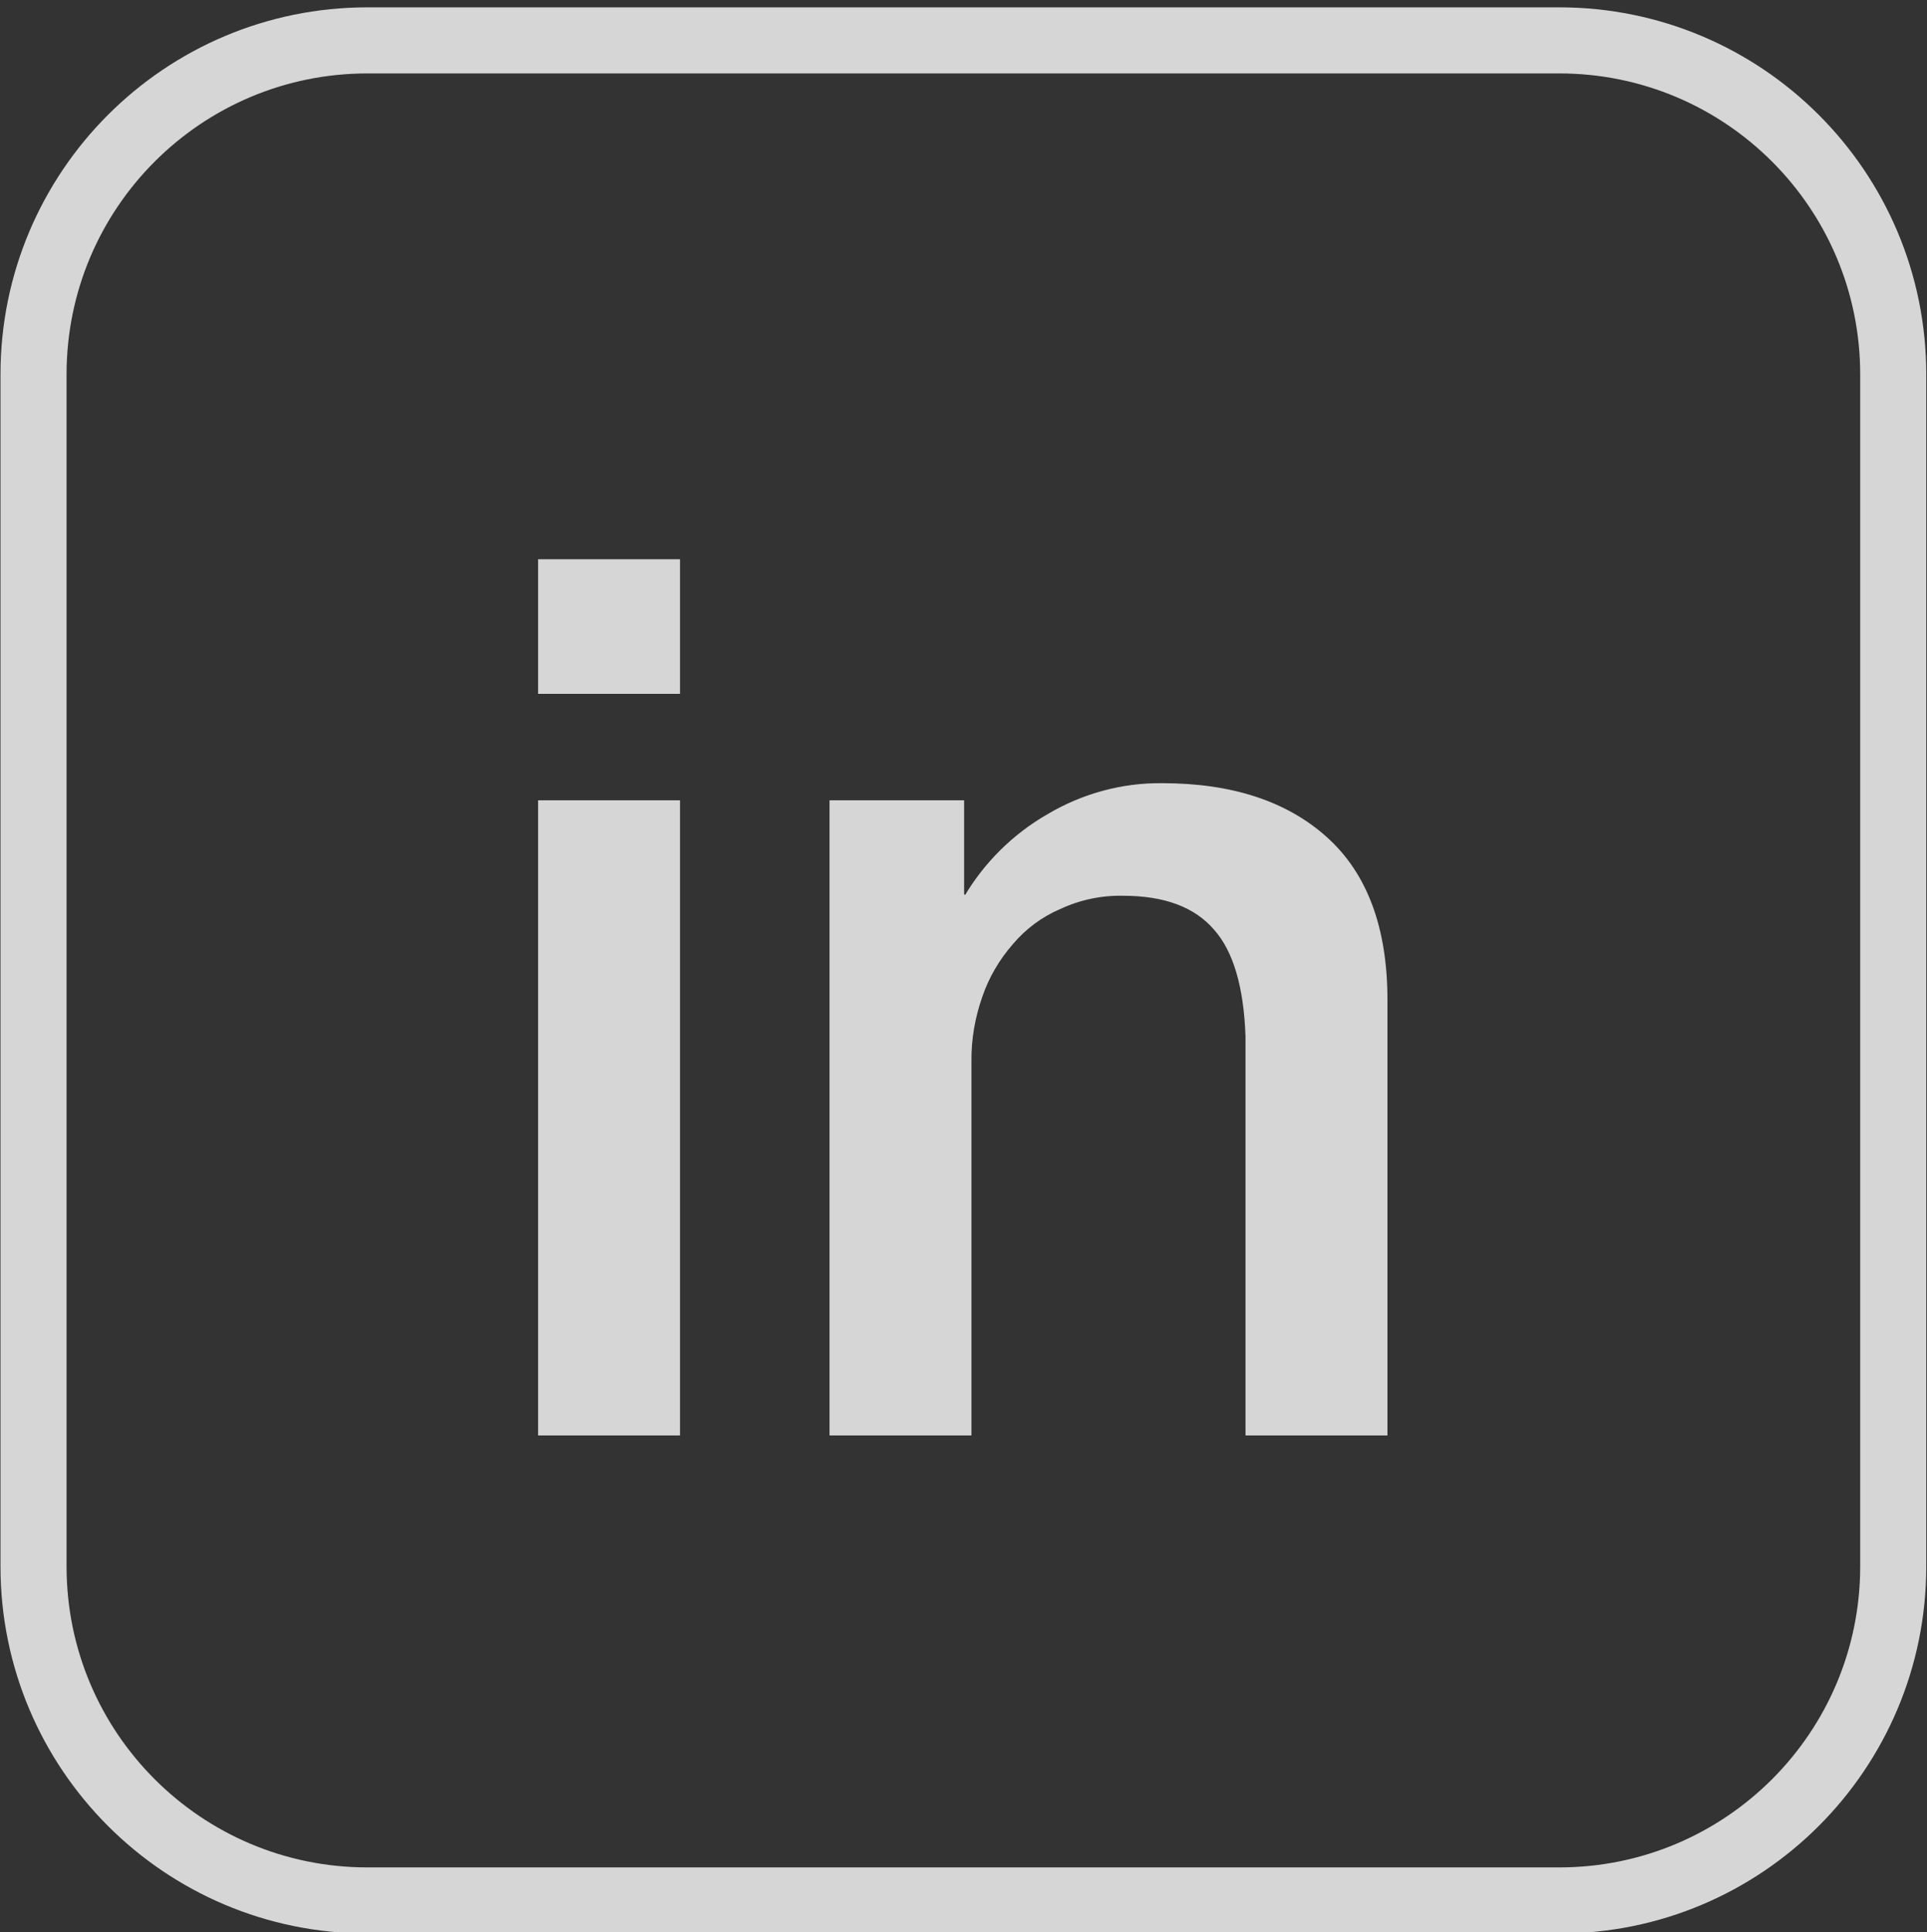 <?xml version="1.0" encoding="utf-8"?>
<!-- Generator: Adobe Illustrator 24.1.0, SVG Export Plug-In . SVG Version: 6.00 Build 0)  -->
<svg version="1.1" id="Livello_1" xmlns="http://www.w3.org/2000/svg" xmlns:xlink="http://www.w3.org/1999/xlink" x="0px" y="0px"
	 viewBox="0 0 787.5 789.5" style="enable-background:new 0 0 787.5 789.5;" xml:space="preserve">
<rect x="0" y="0" width="787.5" height="789.5" fill="#333333" stroke="none"/>
<style type="text/css">
	.st0{opacity:0.8;}
	.st1{fill:none;stroke:#FFFFFF;stroke-width:27;}
	.st2{fill:#FFFFFF;stroke:#FFFFFF;stroke-miterlimit:10;}
</style>
<g id="Livello_2_1_" class="st0">
	<g id="Livello_1-2">
		<path class="st1" d="M150.2,16.5h487c75.4,0,136.5,61.1,136.5,136.5l0,0v487c0,75.4-61.1,136.5-136.5,136.5l0,0h-487
			c-75.4,0-136.5-61.1-136.5-136.5l0,0V153C13.7,77.6,74.8,16.5,150.2,16.5L150.2,16.5z"/>
		<path class="st2" d="M220.4,229h57v54h-57V229z M220.4,327.5h57V586h-57V327.5z M339.5,327.5h54v38l1,1c8.2-13.9,20-25.5,34-33.5
			c14.1-8.3,30.1-12.7,46.5-12.5c28.3,0,50.7,7.3,67,22s24.5,36.7,24.5,66V586h-57V423.5c-0.7-20.3-5-35-13-44
			c-8-9.3-20.5-14-37.5-14c-9-0.2-17.9,1.7-26,5.5c-7.5,3.2-14.2,8.2-19.5,14.5c-5.5,6.3-9.8,13.6-12.5,21.5
			c-3,8.5-4.6,17.5-4.5,26.5V586h-57V327.5z"/>
	</g>
</g>
</svg>
